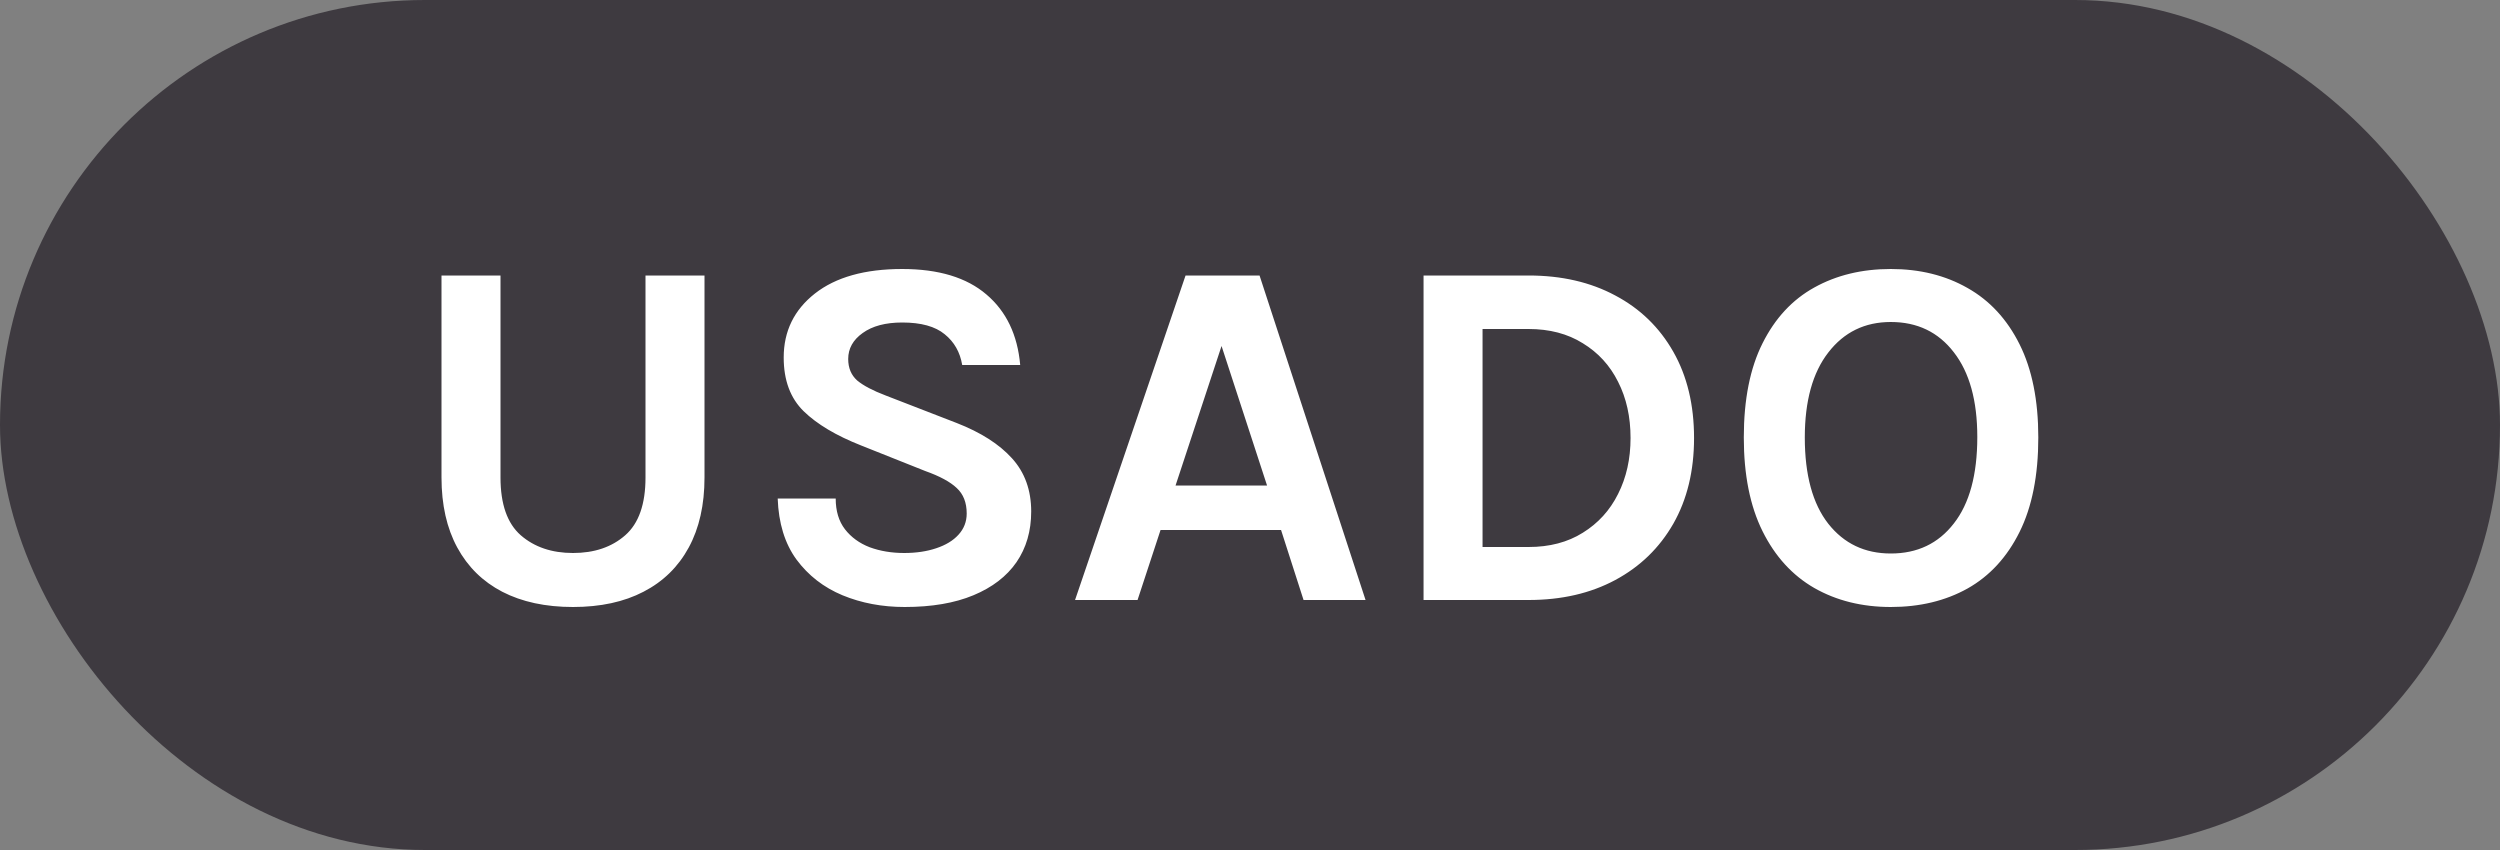 <svg width="50" height="17" viewBox="0 0 50 17" fill="none" xmlns="http://www.w3.org/2000/svg">
<rect x="0" y="0" width="50" height="17" fill="#808080" stroke="none"/>
<rect width="50" height="17" rx="8.5" fill="#3E3A40"/>
<path d="M8.83 5.51H10.01V9.55C10.01 10.083 10.145 10.468 10.415 10.705C10.688 10.942 11.037 11.06 11.46 11.06C11.887 11.06 12.235 10.942 12.505 10.705C12.775 10.468 12.91 10.083 12.91 9.55V5.51H14.09V9.55C14.09 10.097 13.985 10.563 13.775 10.95C13.565 11.337 13.263 11.632 12.87 11.835C12.48 12.038 12.01 12.14 11.46 12.14C10.91 12.14 10.438 12.038 10.045 11.835C9.655 11.632 9.355 11.337 9.145 10.95C8.935 10.563 8.83 10.097 8.83 9.55V5.51ZM18.094 12.14C17.644 12.14 17.229 12.062 16.849 11.905C16.473 11.748 16.166 11.51 15.929 11.19C15.696 10.87 15.571 10.463 15.554 9.97H16.714C16.714 10.22 16.776 10.425 16.899 10.585C17.023 10.745 17.188 10.865 17.394 10.945C17.604 11.022 17.834 11.06 18.084 11.06C18.324 11.06 18.538 11.028 18.724 10.965C18.914 10.902 19.063 10.812 19.169 10.695C19.279 10.575 19.334 10.433 19.334 10.27C19.334 10.053 19.268 9.883 19.134 9.76C19.004 9.637 18.794 9.523 18.504 9.42L17.224 8.91C16.724 8.713 16.341 8.485 16.074 8.225C15.808 7.965 15.674 7.607 15.674 7.15C15.674 6.623 15.883 6.197 16.299 5.87C16.716 5.543 17.298 5.38 18.044 5.38C18.771 5.38 19.333 5.55 19.729 5.89C20.126 6.227 20.351 6.697 20.404 7.3H19.244C19.201 7.043 19.084 6.838 18.894 6.685C18.704 6.528 18.421 6.45 18.044 6.45C17.711 6.45 17.448 6.52 17.254 6.66C17.061 6.797 16.964 6.97 16.964 7.18C16.964 7.36 17.024 7.503 17.144 7.61C17.268 7.713 17.458 7.813 17.714 7.91L19.134 8.46C19.614 8.647 19.983 8.882 20.239 9.165C20.496 9.448 20.624 9.803 20.624 10.23C20.624 10.62 20.526 10.958 20.329 11.245C20.133 11.528 19.846 11.748 19.469 11.905C19.093 12.062 18.634 12.14 18.094 12.14ZM21.501 12L23.711 5.51H25.191L27.311 12H26.071L25.621 10.6H23.211L22.751 12H21.501ZM23.511 9.71H25.341L24.431 6.92L23.511 9.71ZM28.471 5.51H30.571C31.231 5.51 31.809 5.643 32.306 5.91C32.803 6.173 33.189 6.548 33.466 7.035C33.743 7.522 33.881 8.097 33.881 8.76C33.881 9.417 33.743 9.988 33.466 10.475C33.189 10.958 32.803 11.333 32.306 11.6C31.809 11.867 31.231 12 30.571 12H28.471V5.51ZM29.651 6.58V10.94H30.571C30.991 10.94 31.353 10.845 31.656 10.655C31.963 10.465 32.198 10.207 32.361 9.88C32.528 9.55 32.611 9.177 32.611 8.76C32.611 8.337 32.528 7.962 32.361 7.635C32.198 7.308 31.963 7.052 31.656 6.865C31.353 6.675 30.991 6.58 30.571 6.58H29.651ZM37.816 12.14C37.24 12.14 36.73 12.013 36.286 11.76C35.846 11.507 35.501 11.128 35.251 10.625C35.001 10.122 34.876 9.497 34.876 8.75C34.876 7.99 35.001 7.362 35.251 6.865C35.501 6.365 35.846 5.993 36.286 5.75C36.73 5.503 37.24 5.38 37.816 5.38C38.396 5.38 38.908 5.507 39.351 5.76C39.795 6.01 40.141 6.385 40.391 6.885C40.641 7.385 40.766 8.007 40.766 8.75C40.766 9.507 40.641 10.137 40.391 10.64C40.141 11.143 39.795 11.52 39.351 11.77C38.908 12.017 38.396 12.14 37.816 12.14ZM37.816 11.07C38.346 11.07 38.766 10.87 39.076 10.47C39.39 10.07 39.546 9.493 39.546 8.74C39.546 8.013 39.39 7.448 39.076 7.045C38.766 6.642 38.346 6.44 37.816 6.44C37.296 6.44 36.88 6.643 36.566 7.05C36.253 7.453 36.096 8.02 36.096 8.75C36.096 9.5 36.253 10.075 36.566 10.475C36.88 10.872 37.296 11.07 37.816 11.07Z" fill="white"/>
</svg>

